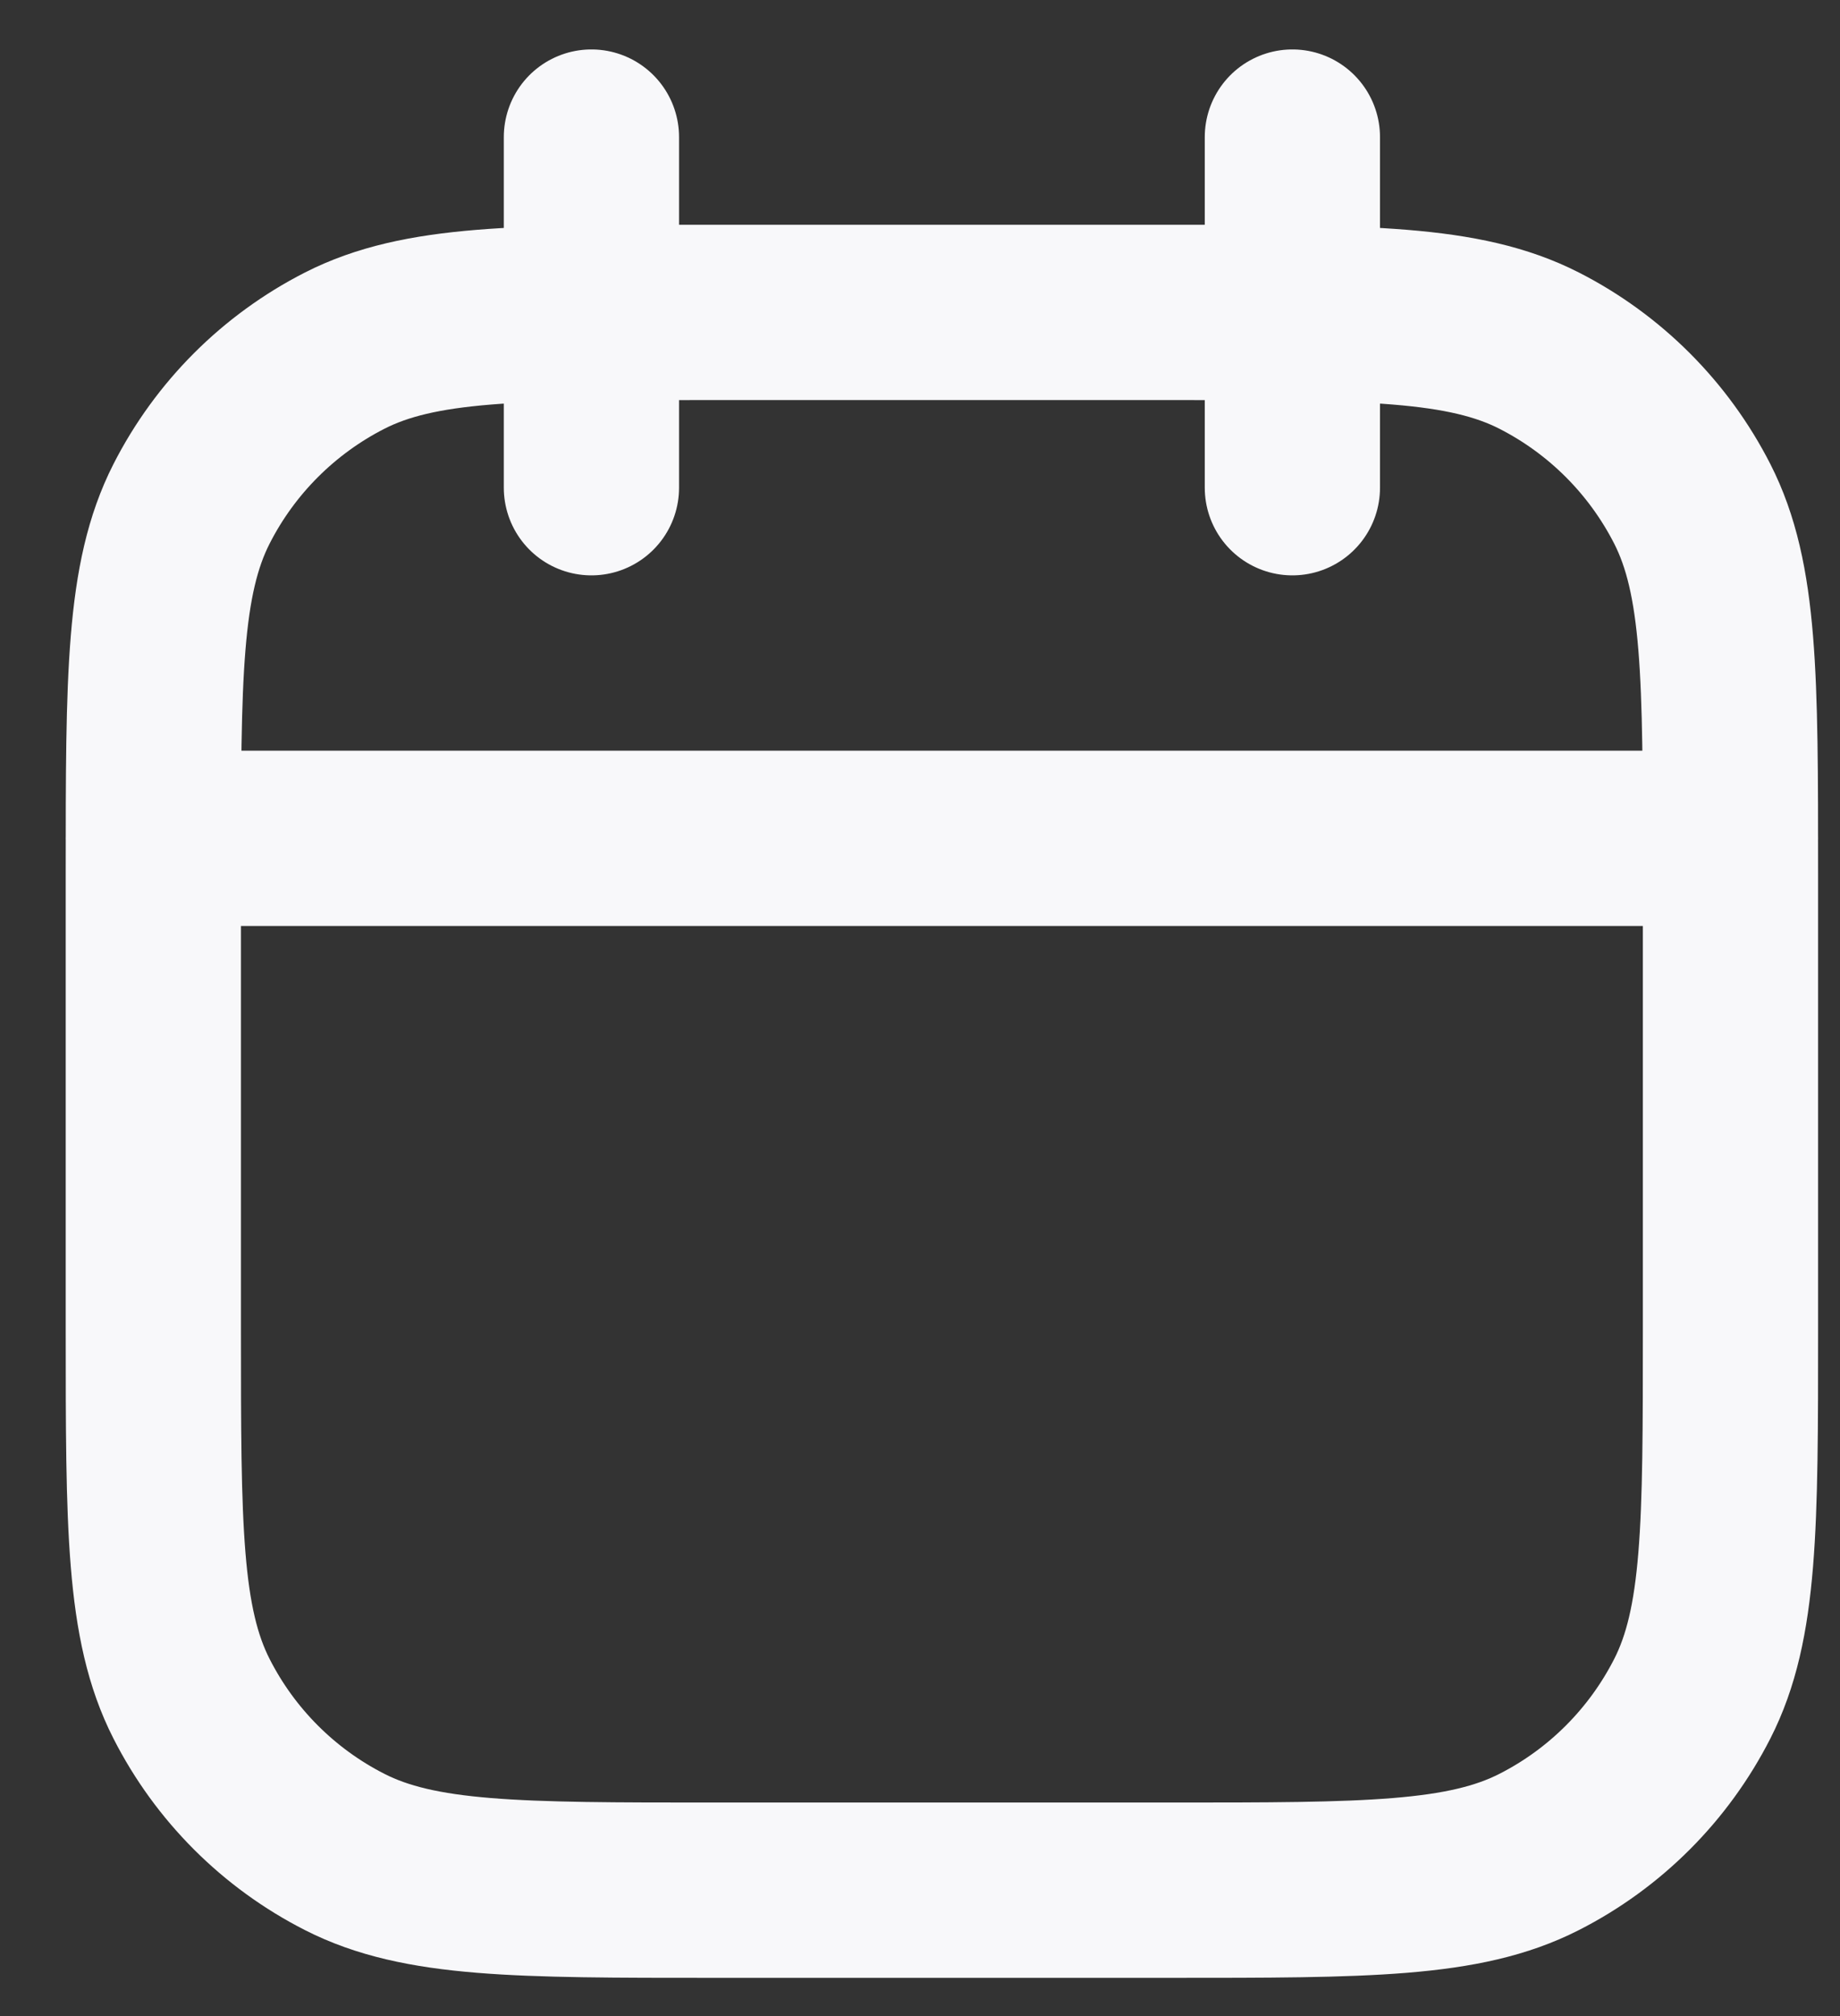 <svg width="21" height="23" viewBox="0 0 21 23" fill="none" xmlns="http://www.w3.org/2000/svg">
<rect x="0" y="0" width="21" height="23" fill="#333333" stroke="none"/>
<path d="M1.75 9.564H19.75M6.75 5.564V1.564M14.75 5.564V1.564M8.15 21.564H13.35C15.59 21.564 16.71 21.564 17.566 21.128C18.319 20.745 18.93 20.133 19.314 19.38C19.75 18.525 19.75 17.405 19.75 15.165V9.964C19.75 7.724 19.75 6.604 19.314 5.748C18.93 4.996 18.319 4.384 17.566 4C16.71 3.564 15.59 3.564 13.35 3.564H8.15C5.91 3.564 4.79 3.564 3.934 4C3.181 4.384 2.569 4.996 2.186 5.748C1.75 6.604 1.75 7.724 1.75 9.964V15.165C1.75 17.405 1.75 18.525 2.186 19.38C2.569 20.133 3.181 20.745 3.934 21.128C4.79 21.564 5.91 21.564 8.15 21.564Z" stroke="#F8F8FA" stroke-width="2" stroke-linecap="round"/>
</svg>
